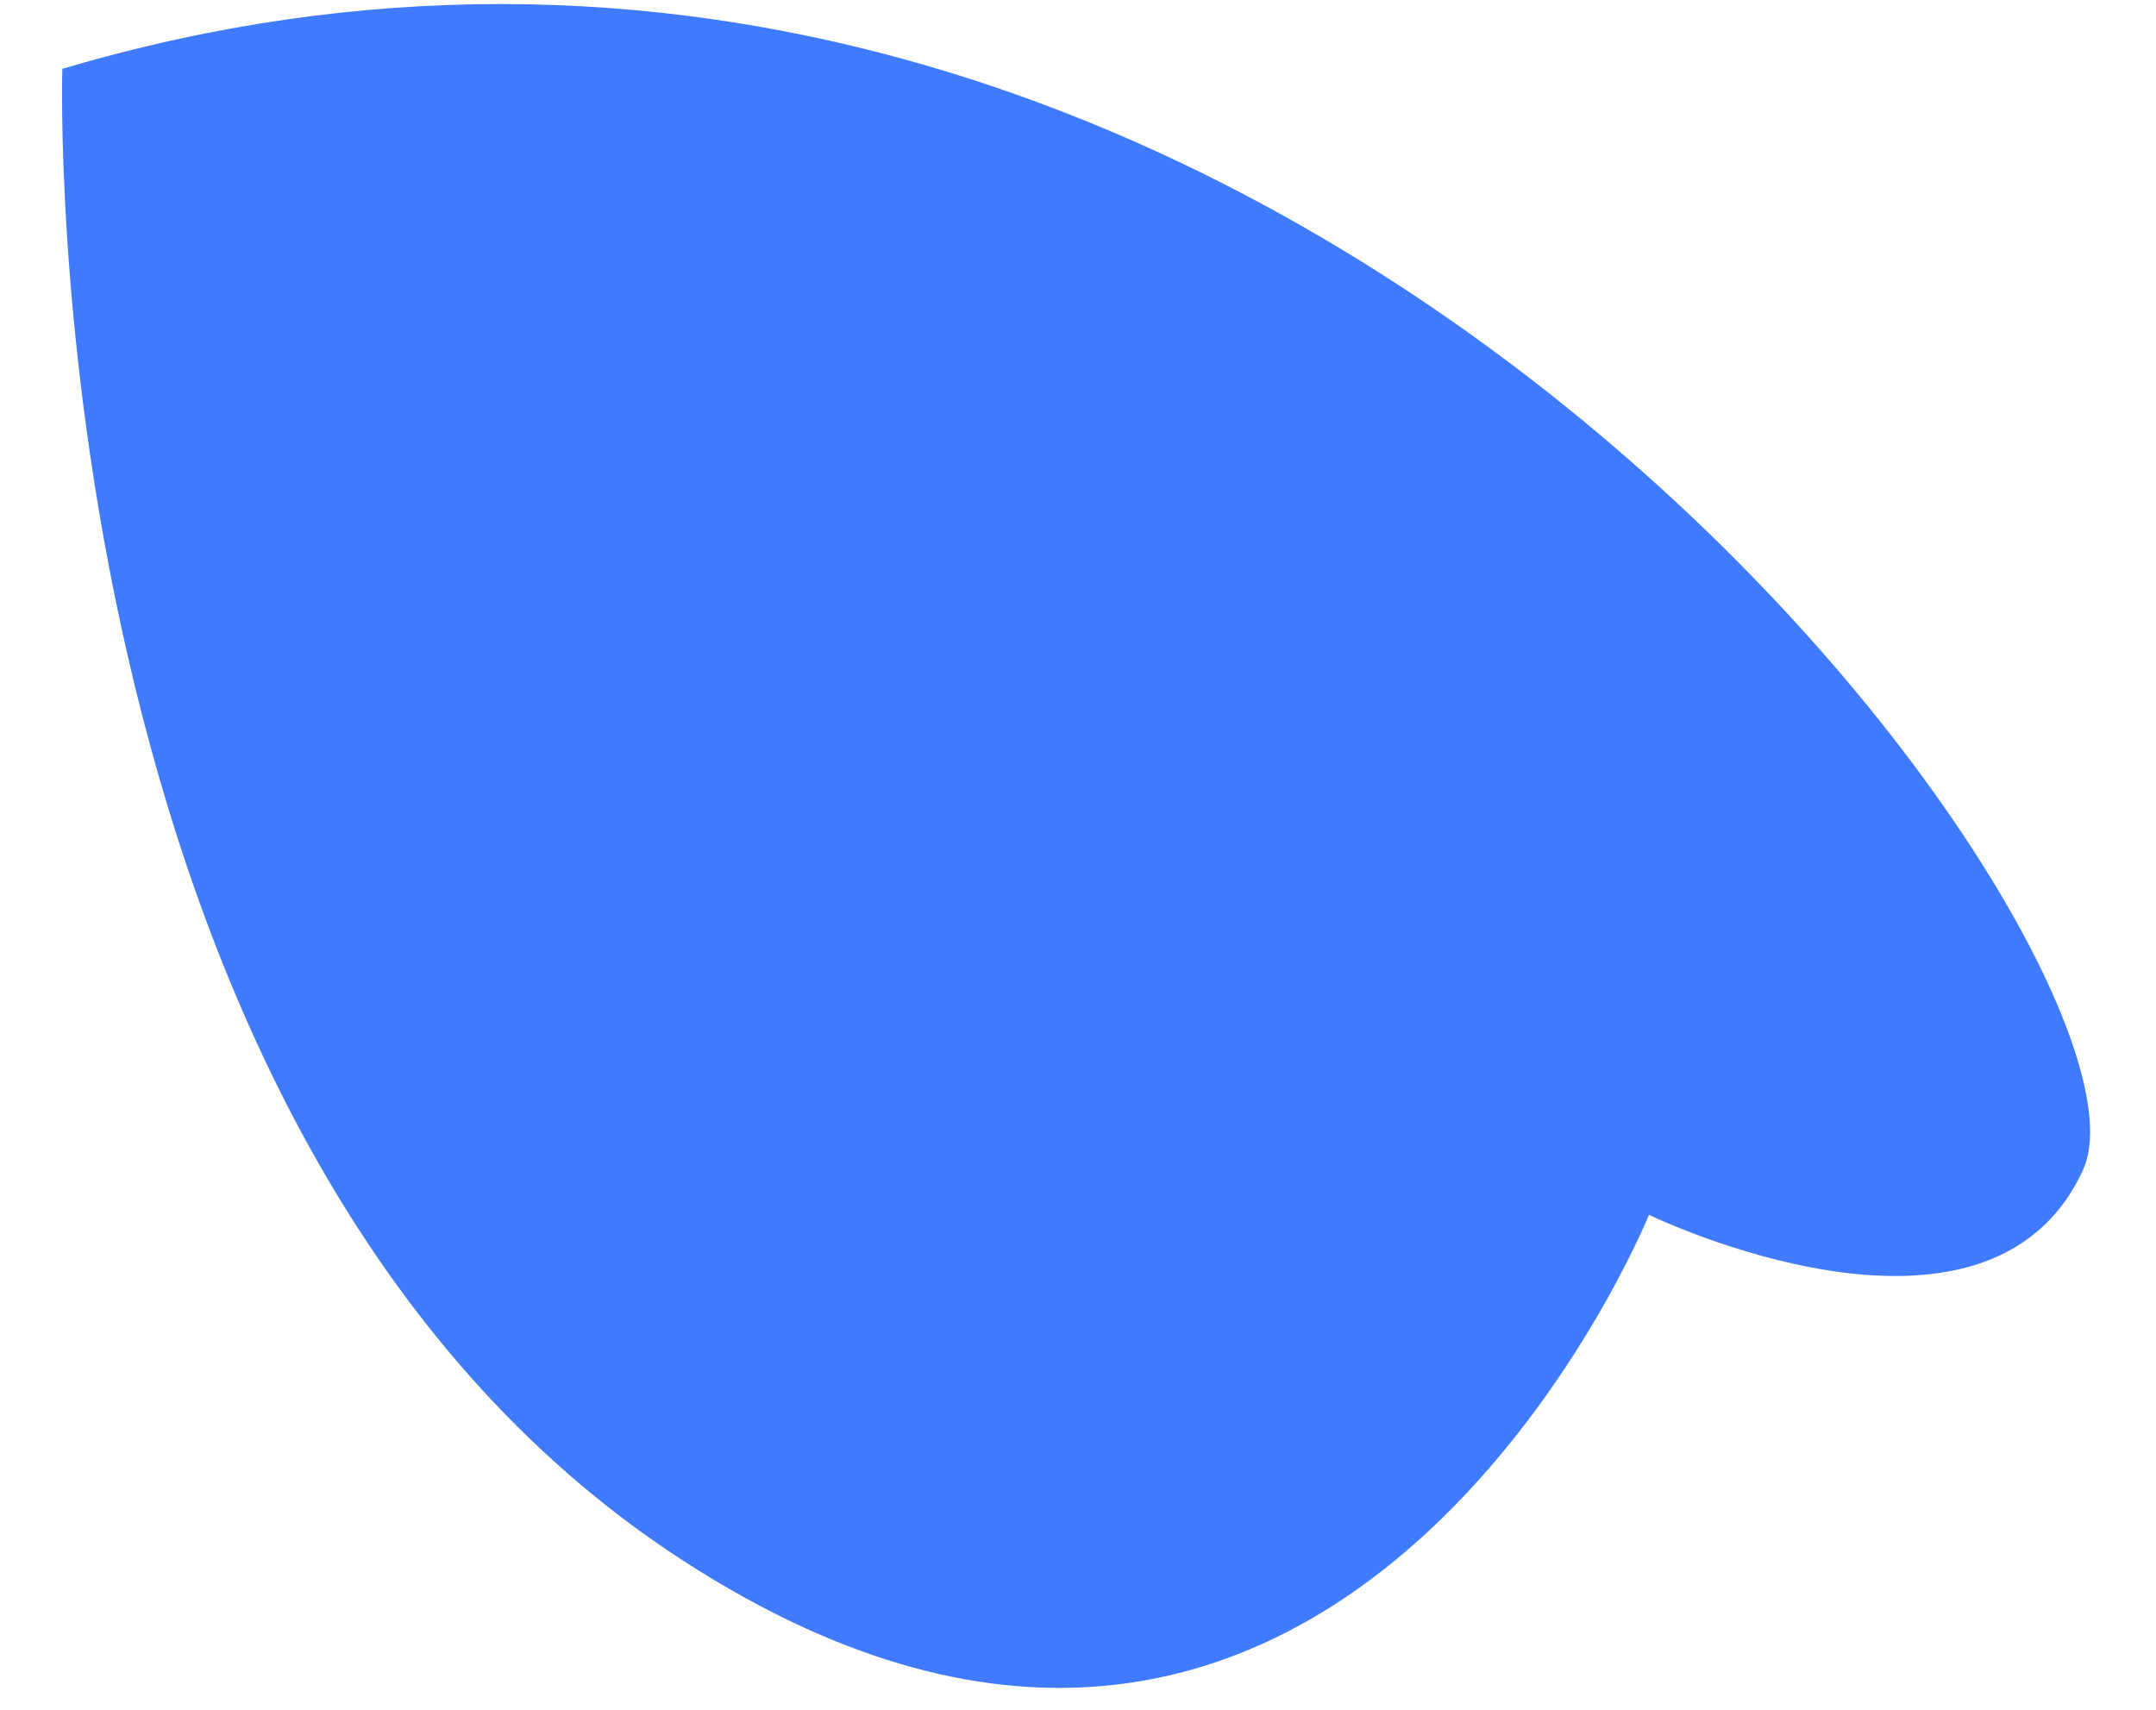 <?xml version="1.0" encoding="UTF-8" standalone="no"?><svg width='29' height='23' viewBox='0 0 29 23' fill='none' xmlns='http://www.w3.org/2000/svg'>
<path d='M22.18 16.342C22.18 16.342 26.734 18.549 28.02 15.734C29.306 12.918 17.192 -3.923 0.838 0.926C0.838 0.926 0.403 15.317 9.198 21C17.992 26.683 22.18 16.342 22.18 16.342Z' fill='#407BFF'/>
</svg>
